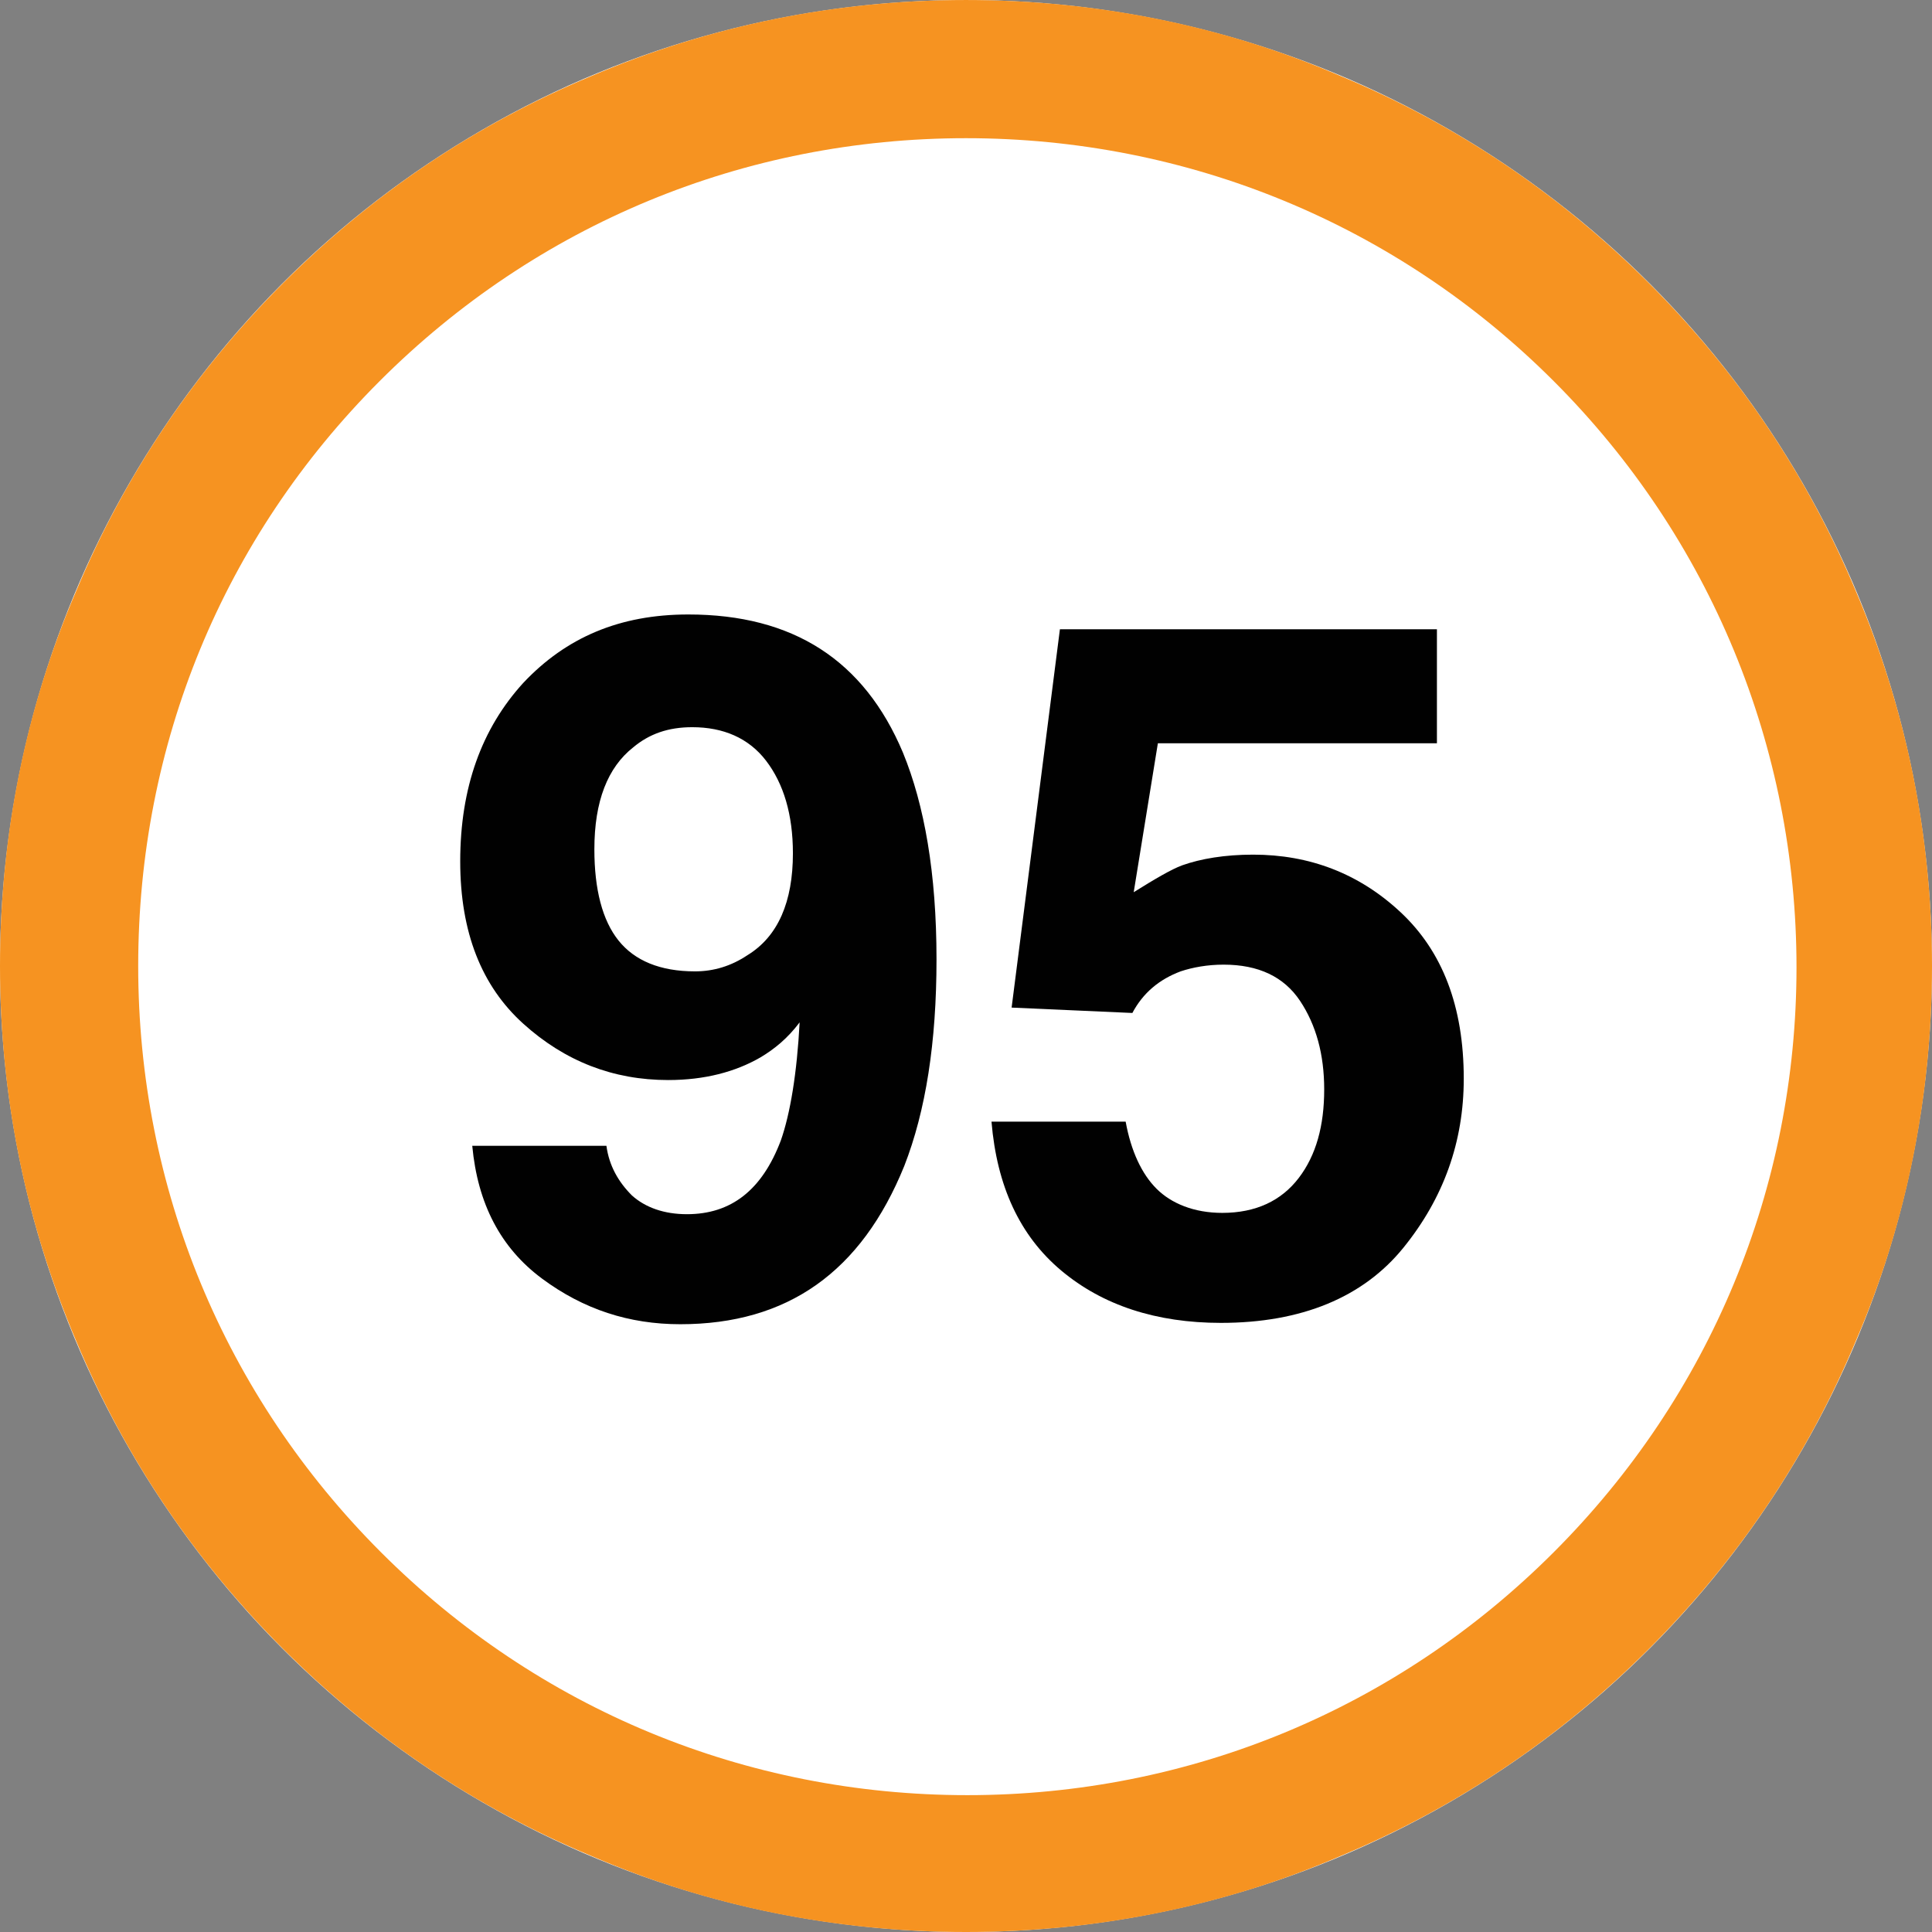 <?xml version="1.0" encoding="utf-8"?>
<!-- Generator: Adobe Illustrator 16.0.0, SVG Export Plug-In . SVG Version: 6.00 Build 0)  -->
<!DOCTYPE svg PUBLIC "-//W3C//DTD SVG 1.1//EN" "http://www.w3.org/Graphics/SVG/1.1/DTD/svg11.dtd">
<svg version="1.1" id="_x35_0m" xmlns="http://www.w3.org/2000/svg" xmlns:xlink="http://www.w3.org/1999/xlink" x="0px" y="0px"
	 width="144px" height="144px" viewBox="0 0 144 144" enable-background="new 0 0 144 144" xml:space="preserve">
<rect x="0" y="0" width="144" height="144" fill="#808080" stroke="none"/>
<circle fill="#FFFFFF" cx="72" cy="72" r="72"/>
<g>
	<path fill="#F69321" d="M72,144c-9.699,0-19.199-1.899-28-5.7c-8.6-3.6-16.301-8.8-22.9-15.4c-6.6-6.6-11.799-14.299-15.4-22.899
		C1.9,91.1,0,81.7,0,72s1.9-19.2,5.699-28c3.602-8.6,8.801-16.3,15.4-22.899S35.4,9.3,44,5.7c8.9-3.8,18.301-5.699,28-5.699
		S91.199,1.9,100,5.7c8.6,3.6,16.299,8.801,22.9,15.4c6.6,6.6,11.799,14.3,15.4,22.899C142.1,52.899,144,62.3,144,72
		s-1.9,19.2-5.699,28c-3.602,8.601-8.801,16.3-15.4,22.899C116.299,129.5,108.6,134.7,100,138.3C91.199,142.101,81.699,144,72,144z
		 M72,10.3c-16.5,0-32,6.4-43.699,18.101c-11.701,11.7-18,27.1-18,43.6s6.4,32.001,18.1,43.7S55.6,133.8,72.1,133.8
		s32.002-6.4,43.699-18.1c11.701-11.699,18.102-27.2,18.102-43.6c0-16.4-6.4-32-18.102-43.7C104.102,16.7,88.5,10.3,72,10.3z"/>
	<g>
		<path fill="#010101" d="M50.701,98.7C46.9,98.7,43.5,97.6,40.4,95.3s-4.801-5.6-5.201-9.9h10c0.201,1.5,0.9,2.701,1.9,3.7
			c1,0.901,2.4,1.399,4.102,1.399c3.299,0,5.6-1.799,7-5.5C58.9,83.001,59.4,80,59.6,76.2c-0.898,1.2-1.898,2-2.9,2.6
			c-1.898,1.1-4.199,1.7-6.898,1.7c-4.102,0-7.701-1.399-10.801-4.2c-3.1-2.8-4.699-6.8-4.699-12.1c0-5.5,1.6-9.9,4.699-13.3
			c3.199-3.399,7.201-5.101,12.301-5.101c7.799,0,13.1,3.4,16,10.301c1.6,3.899,2.5,9,2.5,15.399c0,6.2-0.801,11.3-2.4,15.399
			C64.201,94.8,58.701,98.7,50.701,98.7z M47.199,55.7c-1.9,1.5-2.898,4-2.898,7.6c0,3,0.6,5.301,1.799,6.8
			c1.201,1.501,3.1,2.3,5.701,2.3c1.398,0,2.699-0.399,3.898-1.199c2.301-1.4,3.4-4,3.4-7.6c0-2.9-0.699-5.2-2-6.9
			c-1.299-1.699-3.199-2.5-5.5-2.5C49.801,54.2,48.4,54.7,47.199,55.7z"/>
		<path fill="#010101" d="M91.199,71.899c-1.199,0-2.299,0.201-3.199,0.5C86.4,73,85.199,74,84.4,75.501l-9-0.401l3.6-28.2h28.1
			V55.4H86.301L84.5,66.5c1.6-1,2.799-1.7,3.6-2c1.4-0.499,3.201-0.8,5.301-0.8c4.199,0,7.9,1.4,11,4.301
			c3.1,2.898,4.699,7,4.699,12.398c0,4.701-1.5,8.9-4.5,12.601S97,98.6,91,98.6c-4.799,0-8.801-1.3-11.9-3.899
			S74.301,88.399,73.9,83.6h10c0.4,2.2,1.199,3.9,2.301,5.001c1.1,1.1,2.799,1.8,4.898,1.8c2.5,0,4.4-0.899,5.701-2.601
			c1.299-1.699,1.898-3.899,1.898-6.6c0-2.6-0.6-4.8-1.799-6.6C95.699,72.8,93.801,71.899,91.199,71.899z"/>
	</g>
</g>
</svg>
